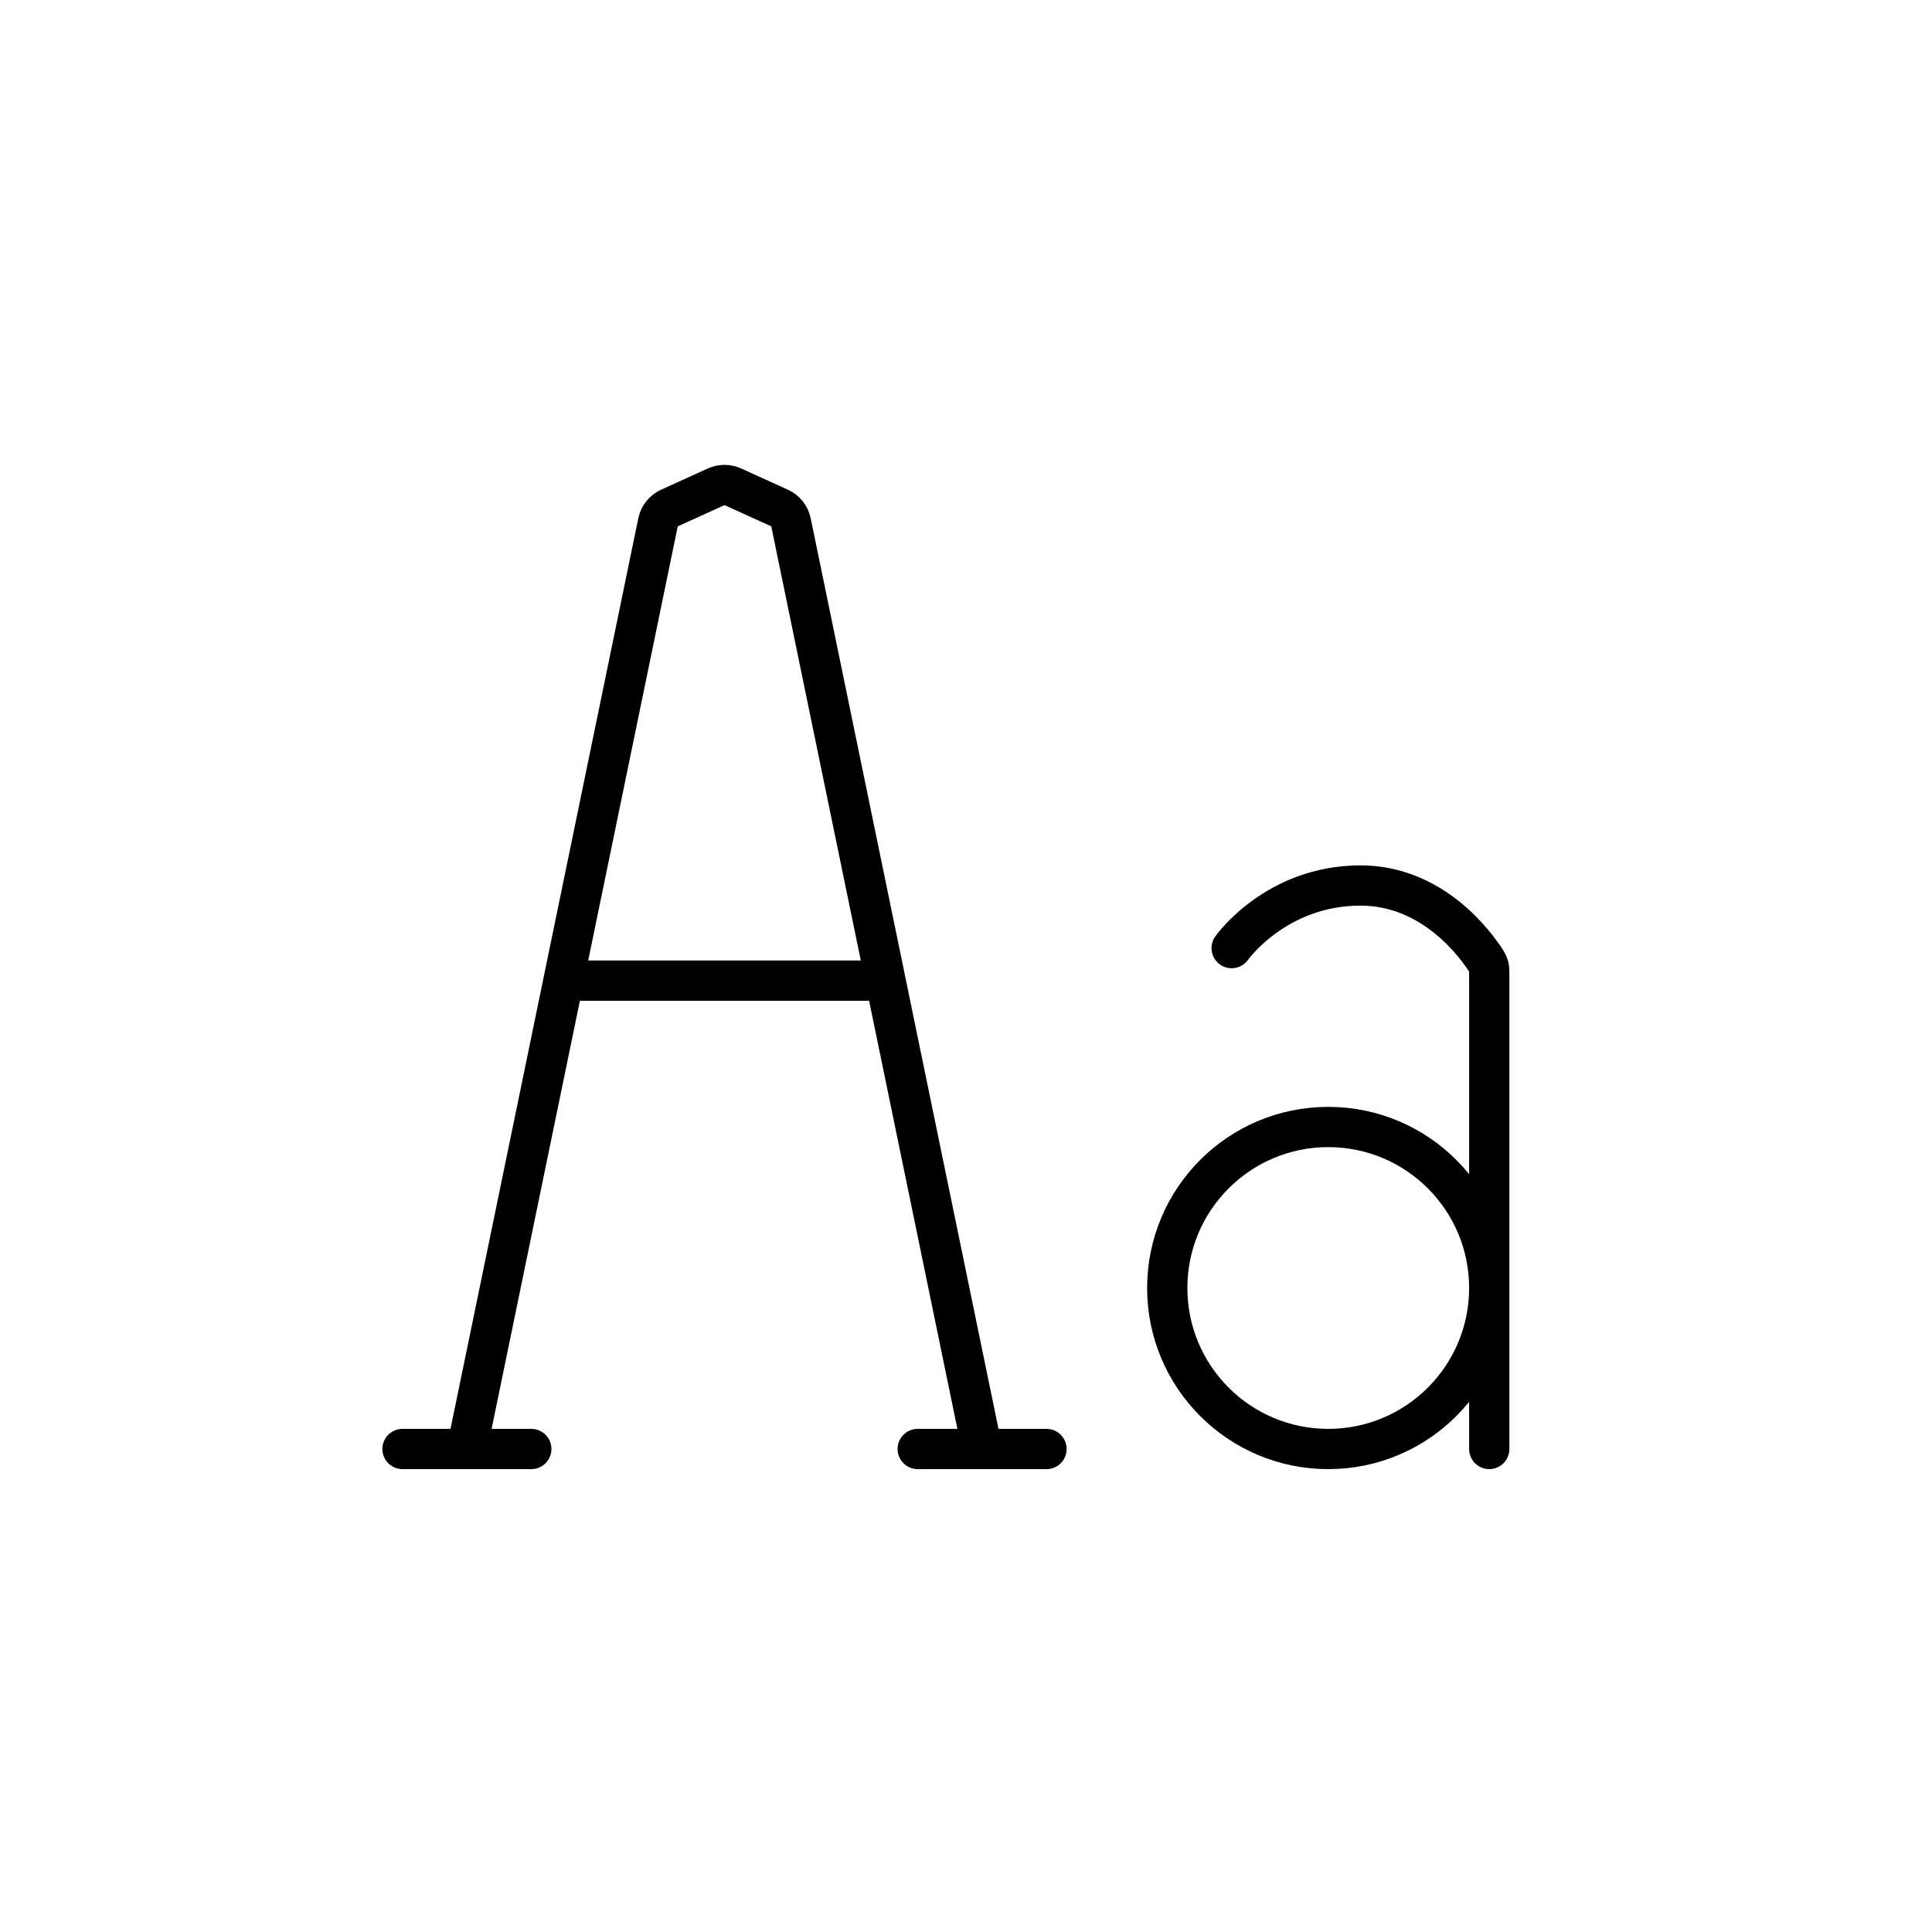 <svg width="96" height="96" viewBox="0 0 96 96" fill="none" xmlns="http://www.w3.org/2000/svg">
<path d="M74 72V48.256C74 48.088 73.959 47.925 73.869 47.783C73.34 46.949 71.212 44 67.6 44C63.394 44 61.2 47.111 61.2 47.111M74 64C74 68.418 70.418 72 66 72C61.582 72 58 68.418 58 64C58 59.582 61.582 56 66 56C70.418 56 74 59.582 74 64Z" stroke="black" stroke-width="2" stroke-linecap="round" stroke-linejoin="round"/>
<path d="M23.2 72L28 48.727M44 48.727L48.8 72H45.6H52M44 48.727L39.303 25.953C39.238 25.64 39.028 25.376 38.737 25.244L36.414 24.188C36.151 24.069 35.849 24.069 35.586 24.188L33.263 25.244C32.972 25.376 32.762 25.64 32.697 25.953L28 48.727M44 48.727H28M26.4 72H20" stroke="black" stroke-width="2" stroke-linecap="round" stroke-linejoin="round"/>
</svg>
